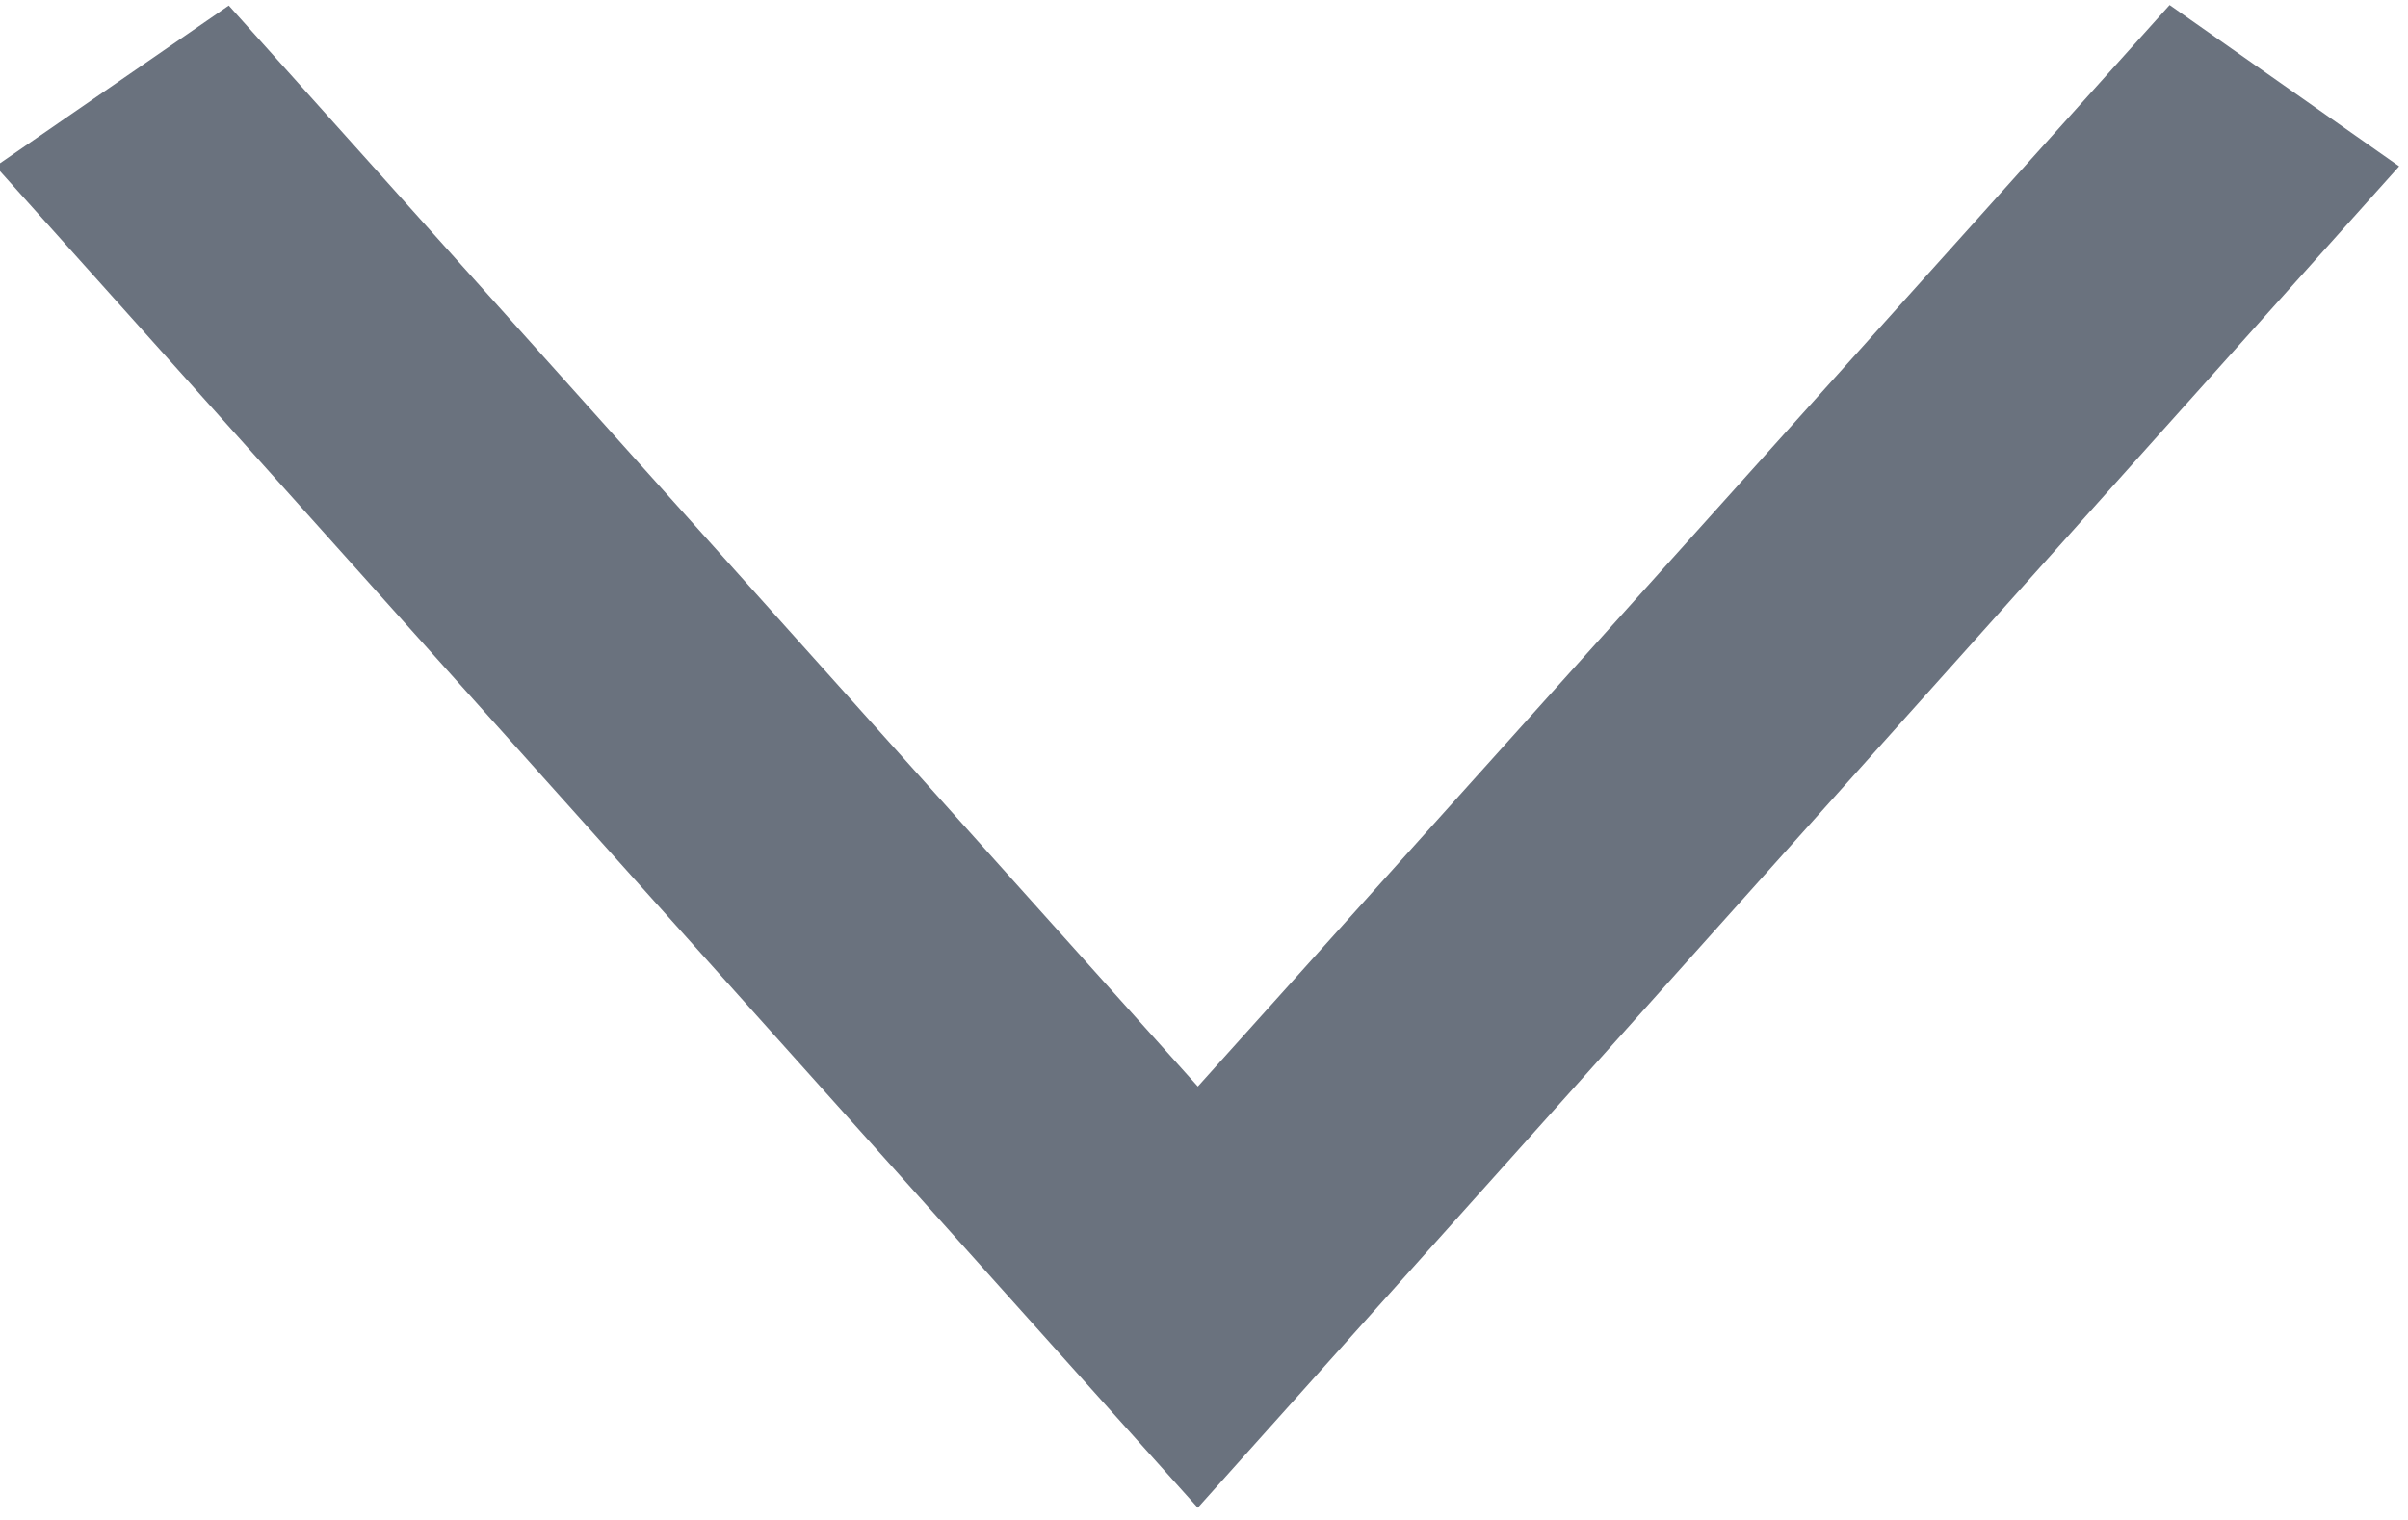 <?xml version="1.0" encoding="utf-8"?>
<!-- Generator: Adobe Illustrator 16.0.0, SVG Export Plug-In . SVG Version: 6.00 Build 0)  -->
<!DOCTYPE svg PUBLIC "-//W3C//DTD SVG 1.1//EN" "http://www.w3.org/Graphics/SVG/1.1/DTD/svg11.dtd">
<svg version="1.1" id="Layer_1" xmlns="http://www.w3.org/2000/svg" xmlns:xlink="http://www.w3.org/1999/xlink" x="0px" y="0px"
	 width="24.292px" height="15.333px" viewBox="0 0 24.292 15.333" enable-background="new 0 0 24.292 15.333" xml:space="preserve">
<path fill="#6A727E" stroke="#6A727E" stroke-width="2" stroke-miterlimit="10" d="M22.707,1.849L12.083,13.711L1.459,1.856
	l0.692-0.477l9.932,11.078l9.955-11.078L22.707,1.849z"/>
</svg>
